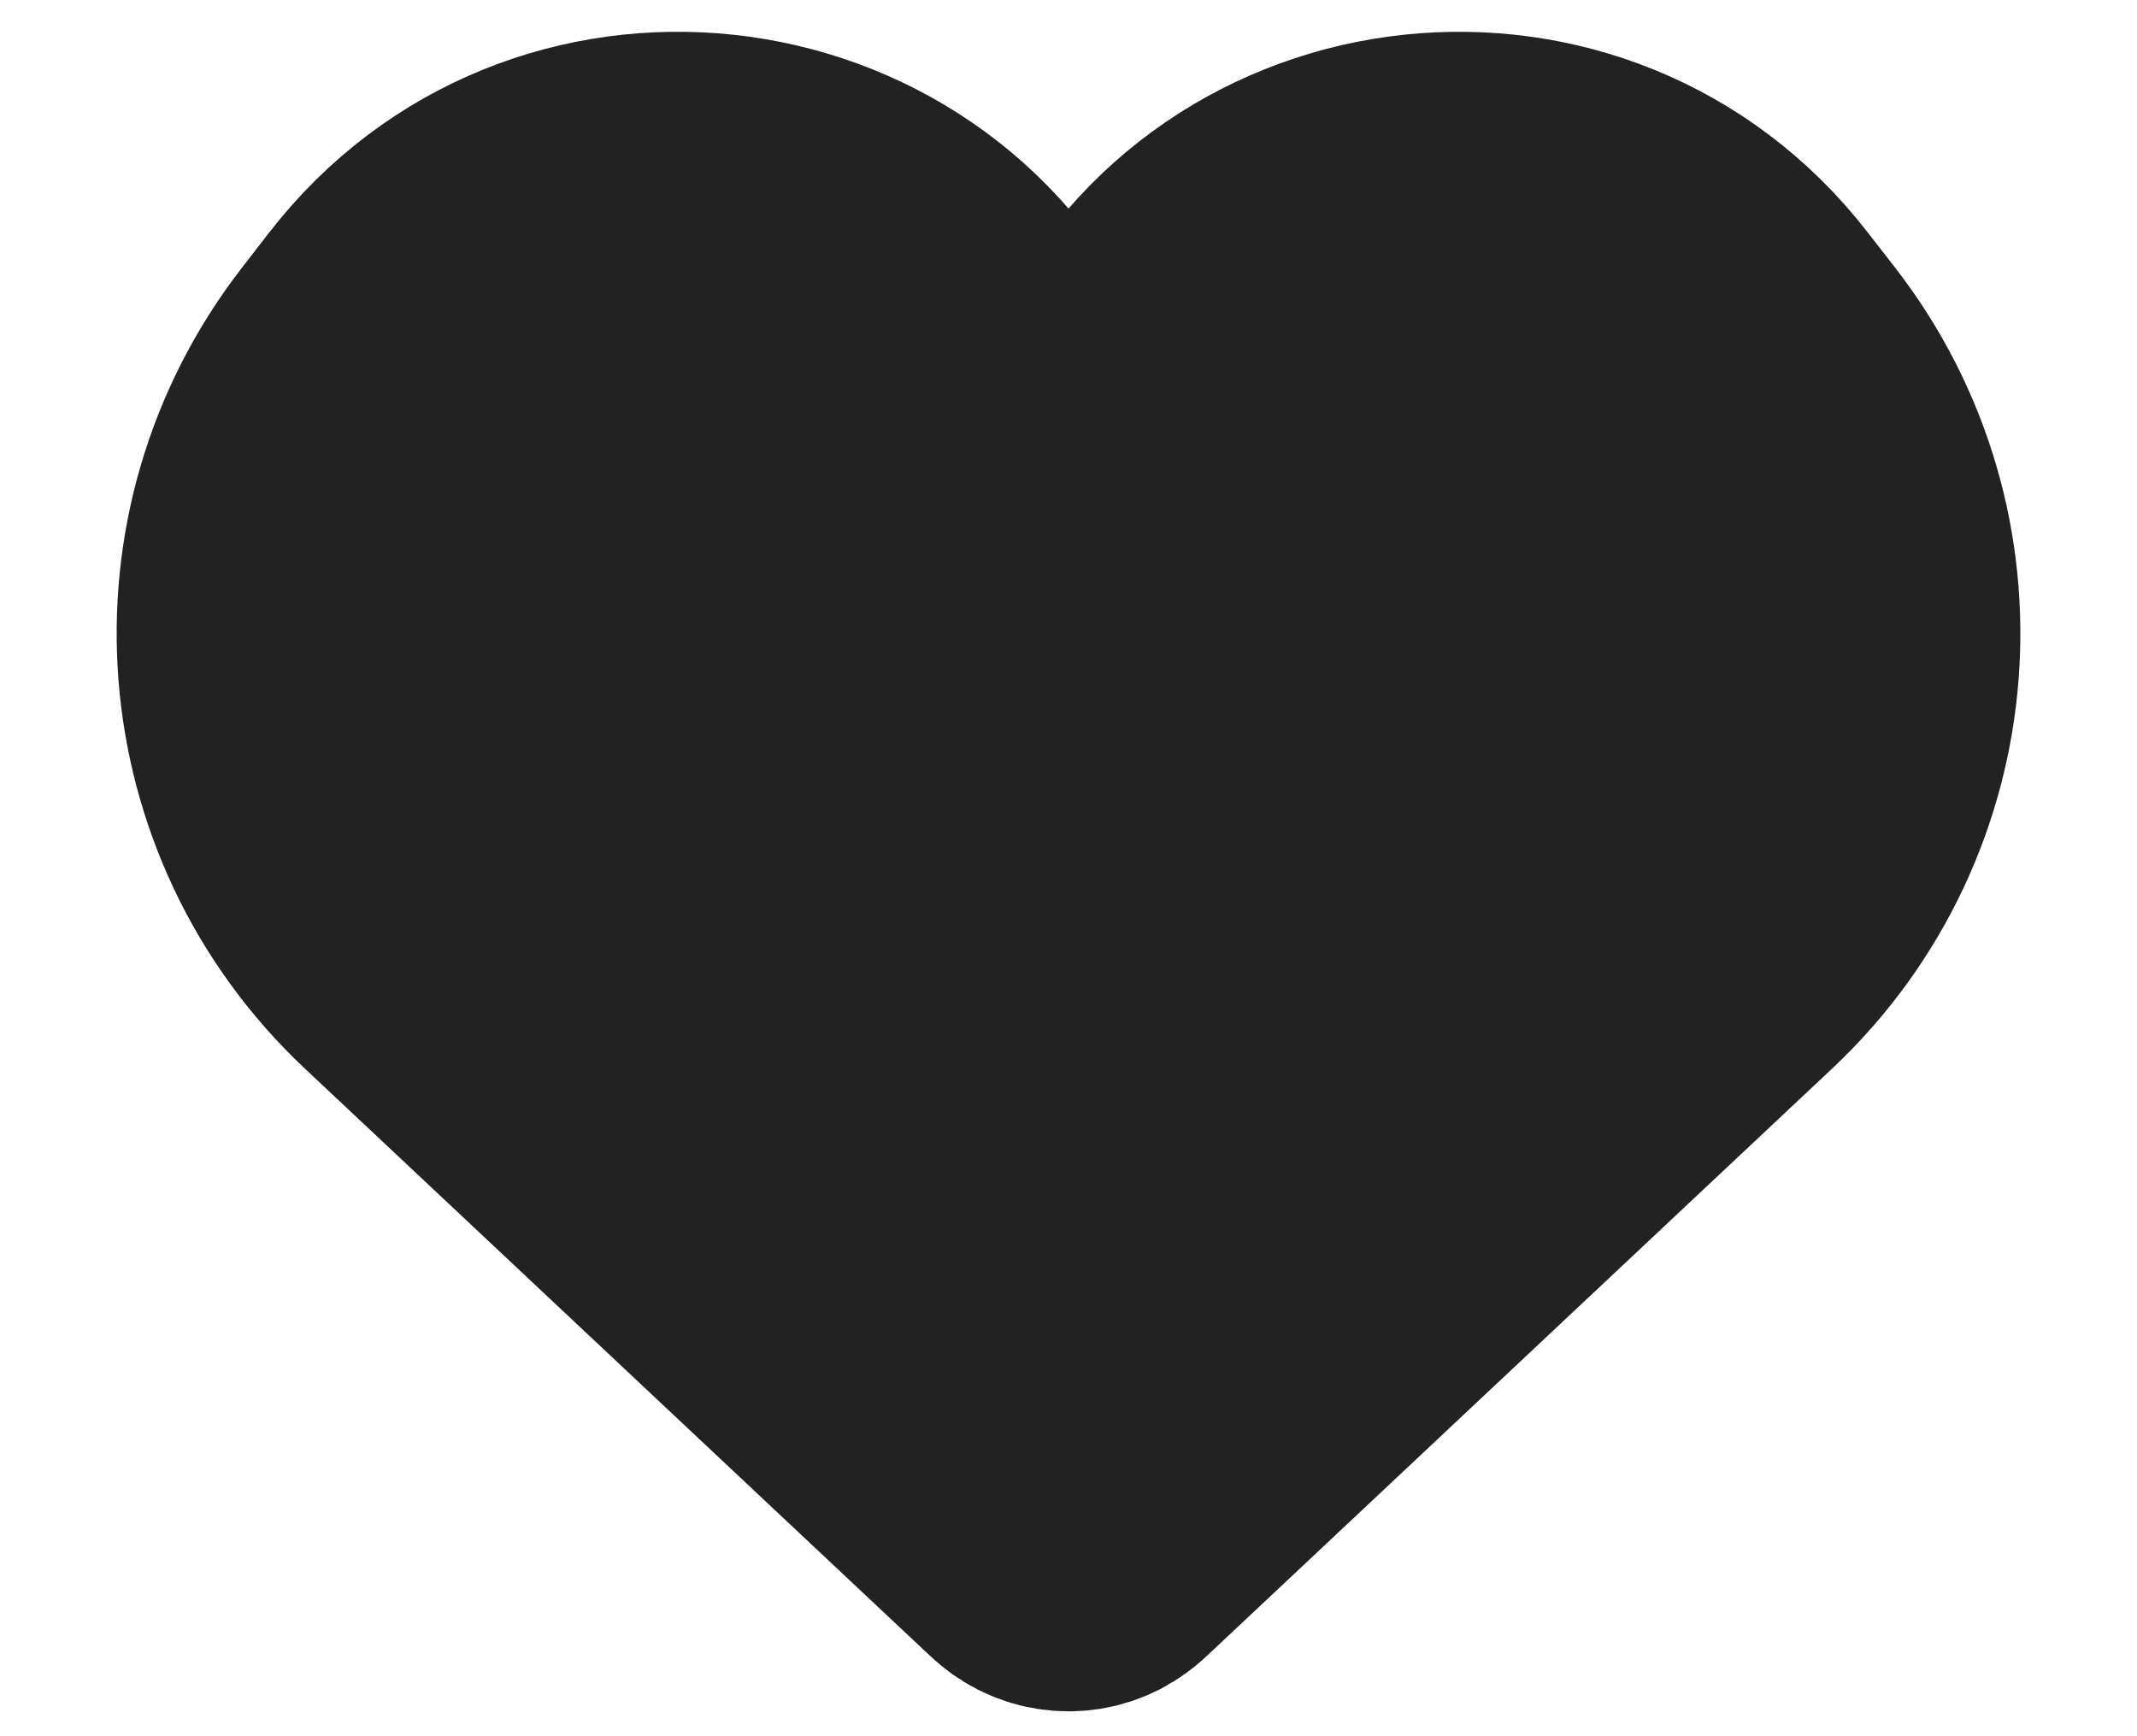 <svg width="16" height="13" viewBox="0 0 16 13" fill="none" xmlns="http://www.w3.org/2000/svg">
<path d="M2.967 7.272L7.602 11.626C7.654 11.675 7.68 11.699 7.705 11.717C7.881 11.846 8.12 11.846 8.295 11.717C8.32 11.699 8.346 11.675 8.398 11.626L13.033 7.272C14.337 6.047 14.495 4.031 13.399 2.617L13.192 2.351C11.88 0.66 9.246 0.944 8.325 2.876C8.194 3.148 7.806 3.148 7.676 2.876C6.754 0.944 4.12 0.66 2.808 2.351L2.602 2.617C1.505 4.031 1.663 6.047 2.967 7.272Z" fill="#222222" stroke="#222222" stroke-width="2"/>
</svg>
